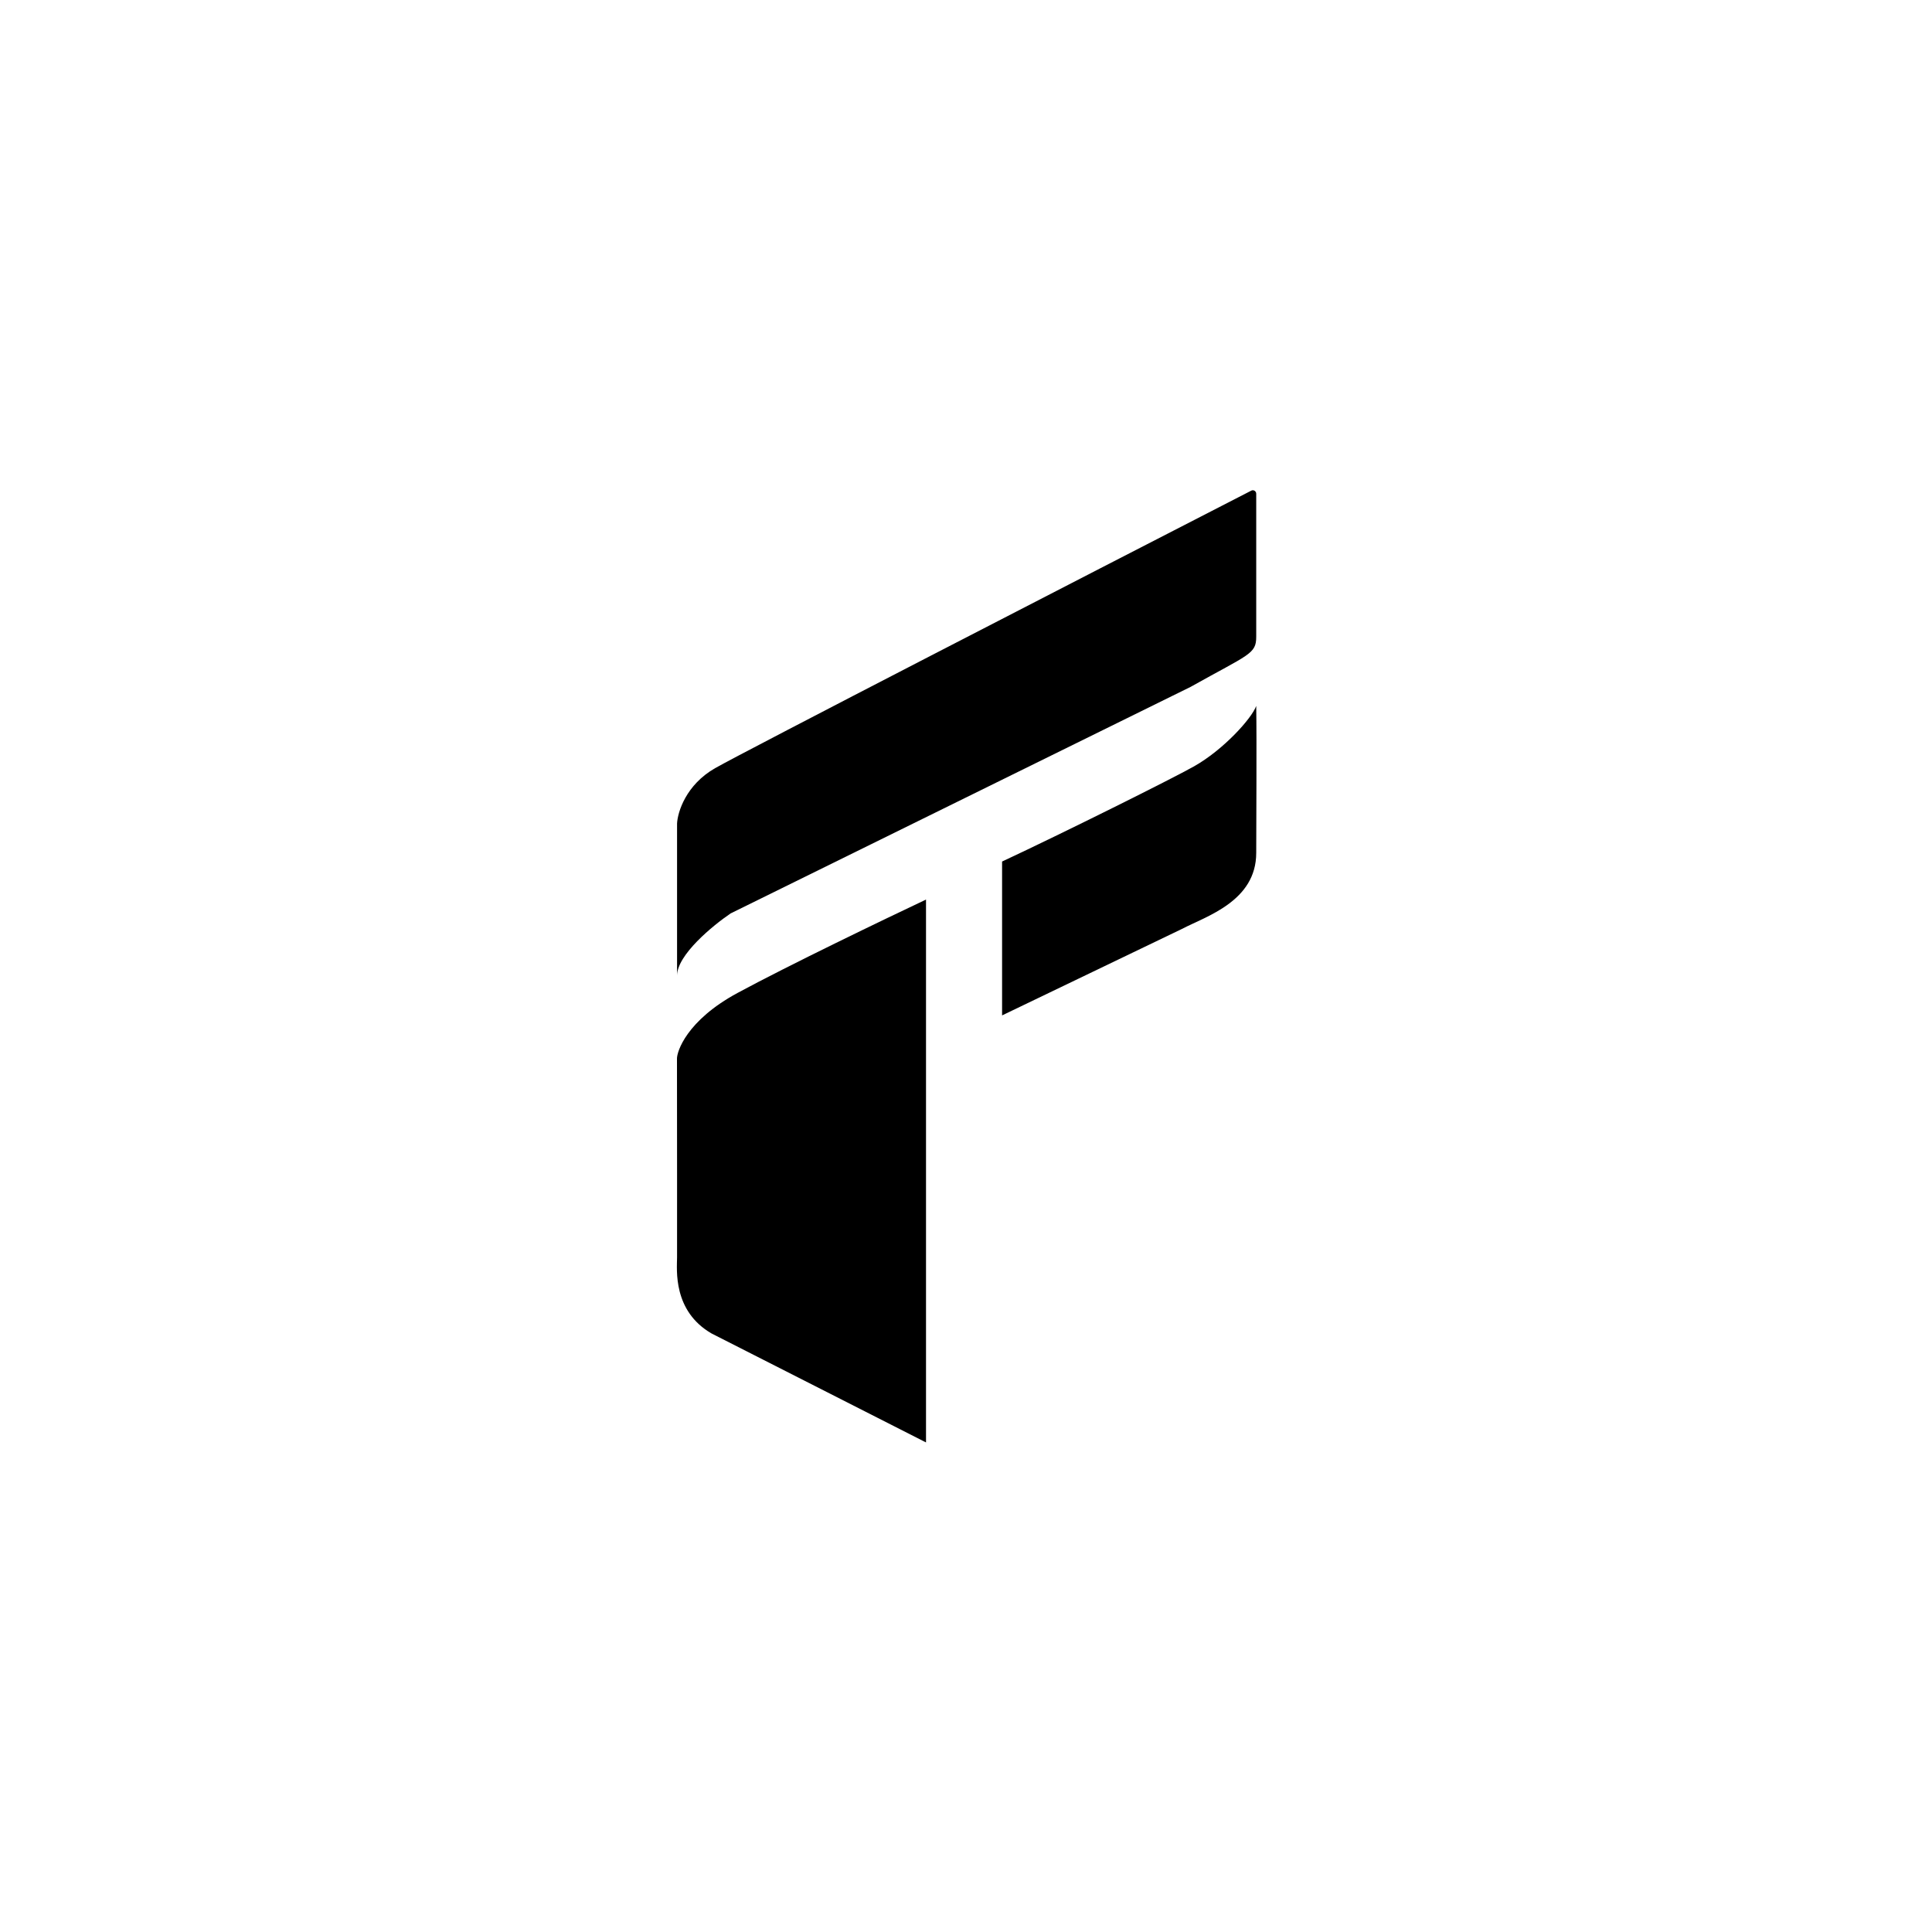 <svg width="1136" height="1136" viewBox="0 0 1136 1136" fill="none" xmlns="http://www.w3.org/2000/svg">
<path d="M398.105 573.668V484.211C398.444 477.434 403.39 461.44 420.468 451.682C437.381 442.017 635.811 339.833 735.75 288.49C737.102 287.795 738.649 288.809 738.649 290.33V374.424C738.649 384.589 734.519 384.589 700.02 403.904L429.617 537.072C419.113 544.188 398.105 561.469 398.105 573.668Z" fill="black"/>
<path d="M589.216 506.575V597.049L694.938 546.221C709.169 538.766 738.649 529.956 738.649 501.493C738.649 483.583 738.988 436.433 738.649 415.086C735.939 422.54 719.27 440.944 701.989 450.665C688.977 457.984 625.473 489.633 589.216 506.575Z" fill="black"/>
<path d="M544.489 528.94V848.137L418.436 784.094C395.526 770.879 398.056 746.482 398.105 739.366C398.188 727.168 398.057 663.124 398.057 622.462C398.009 618.396 403.594 600.098 433.684 583.833C463.774 567.569 520.091 540.46 544.489 528.94Z" fill="black"/>
</svg>
